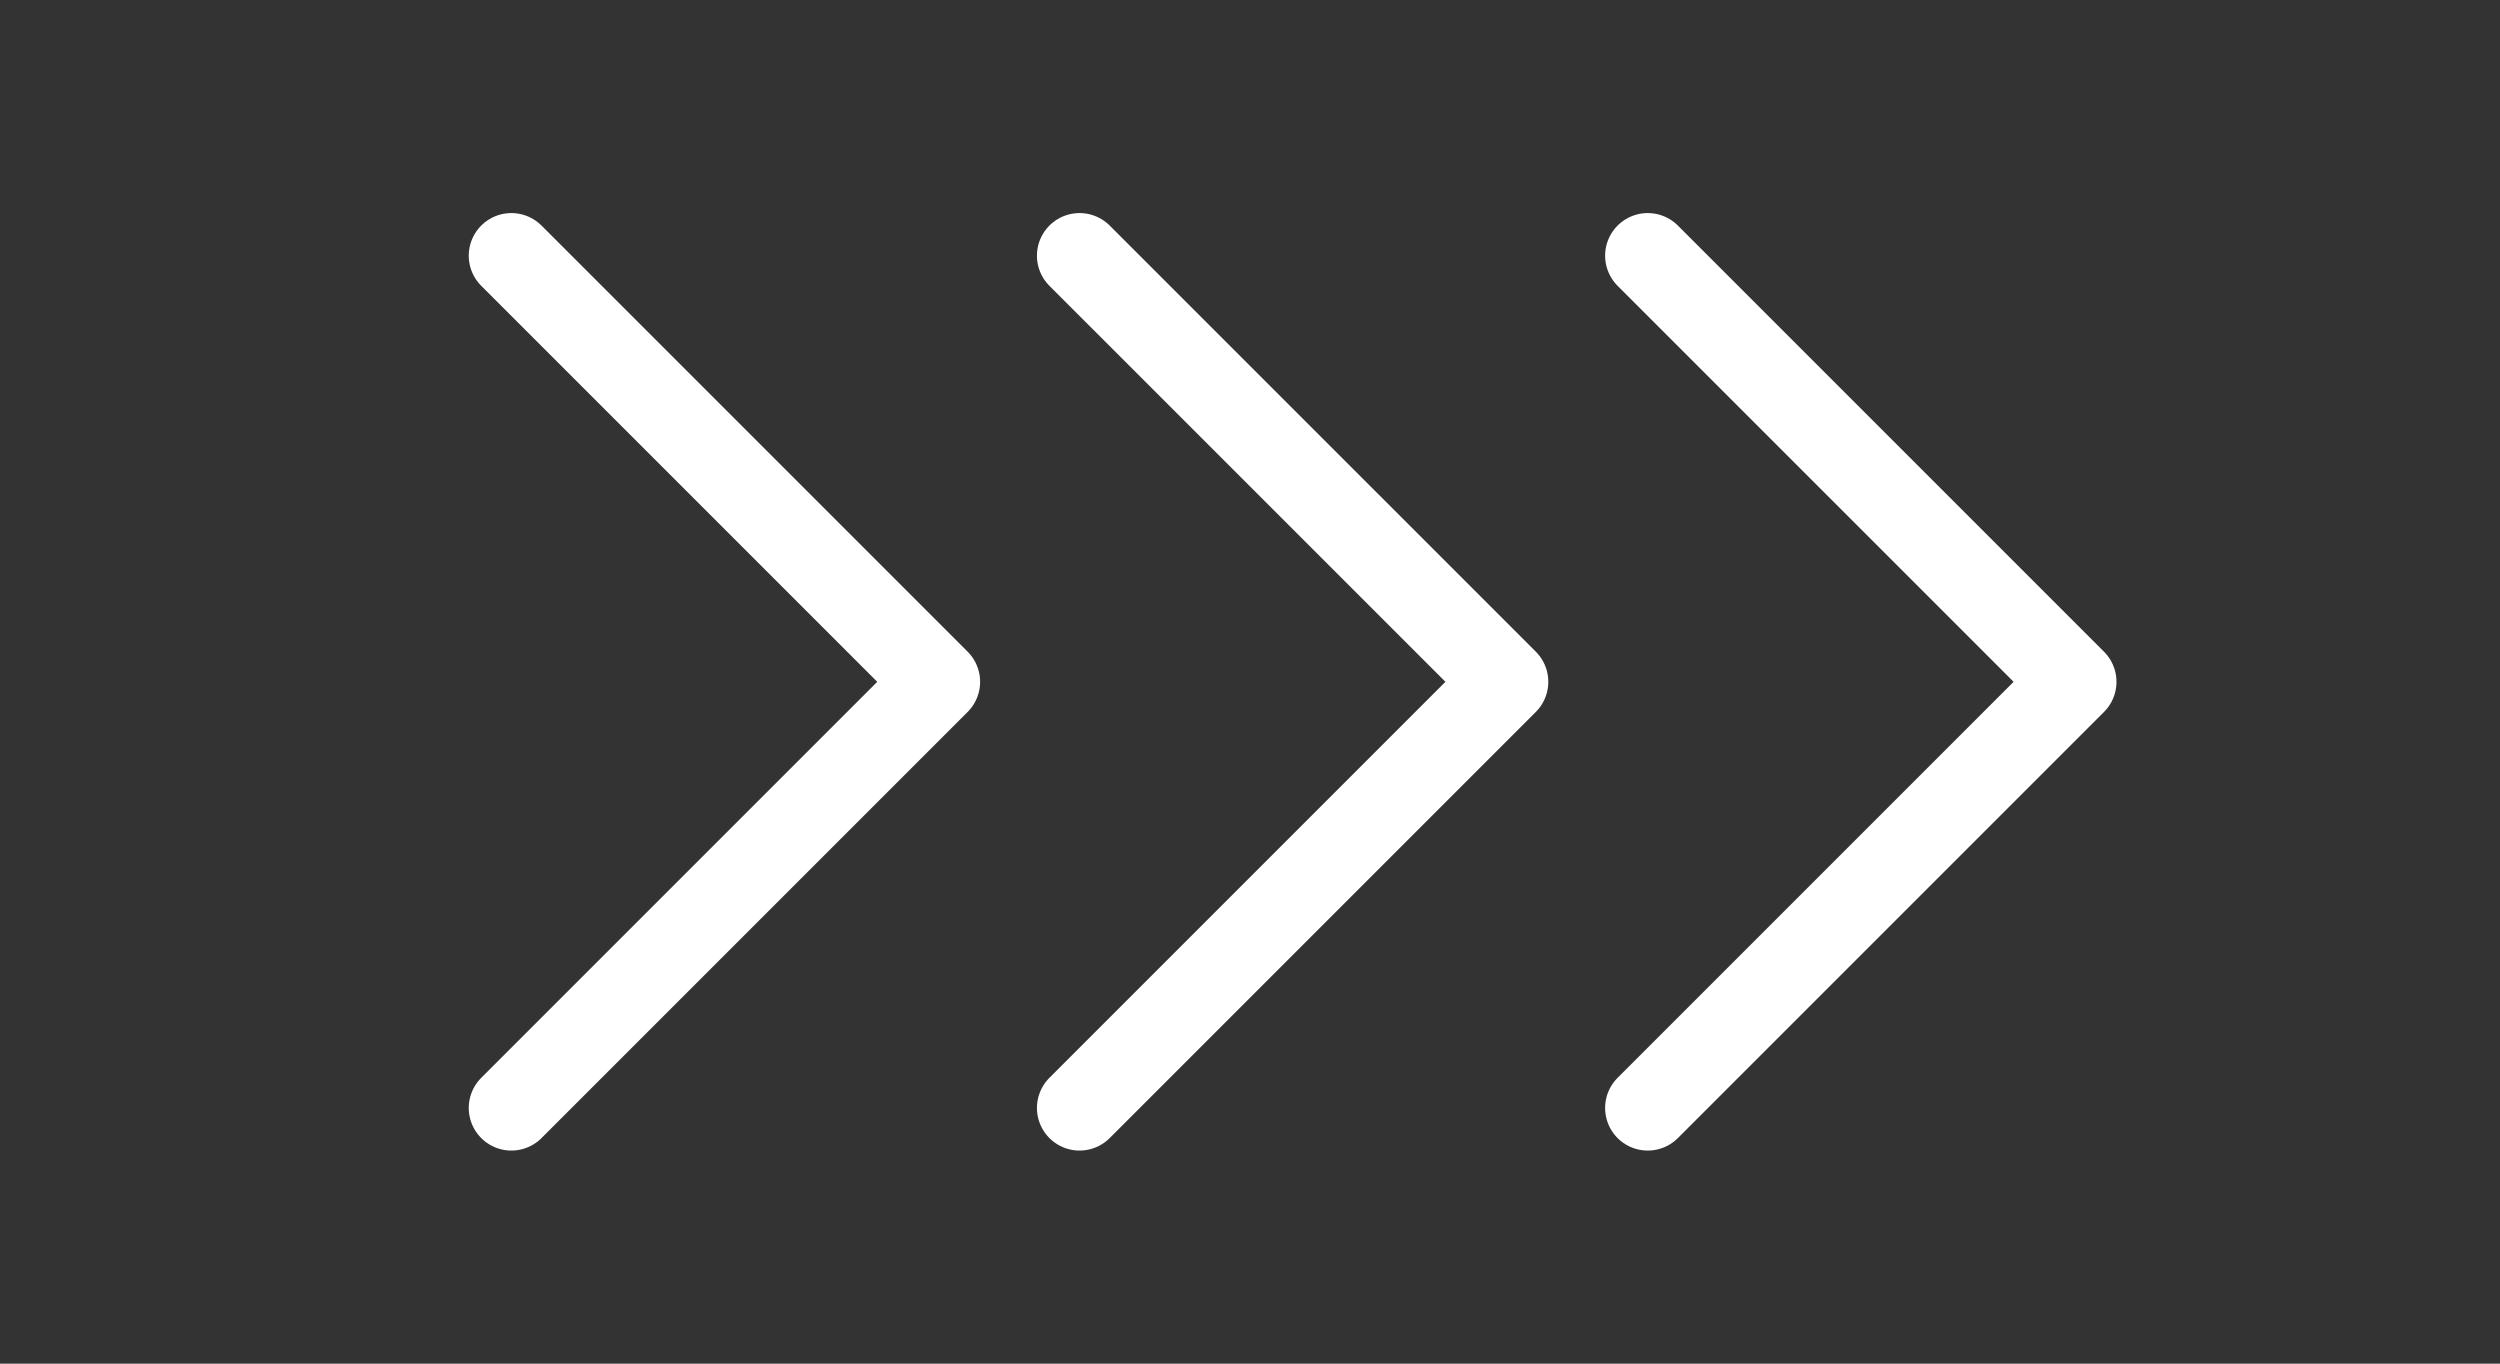 <svg width="44" height="24" viewBox="0 0 44 24" fill="none" xmlns="http://www.w3.org/2000/svg">
<rect x="0" y="0" width="44" height="24" fill="#333333" stroke="none"/>
<path d="M9 4.5L16.5 12L9 19.5" stroke="white" stroke-width="1.5" stroke-linecap="round" stroke-linejoin="round"/>
<path d="M19 4.5L26.5 12L19 19.5" stroke="white" stroke-width="1.5" stroke-linecap="round" stroke-linejoin="round"/>
<path d="M29 4.5L36.5 12L29 19.5" stroke="white" stroke-width="1.5" stroke-linecap="round" stroke-linejoin="round"/>
</svg>
